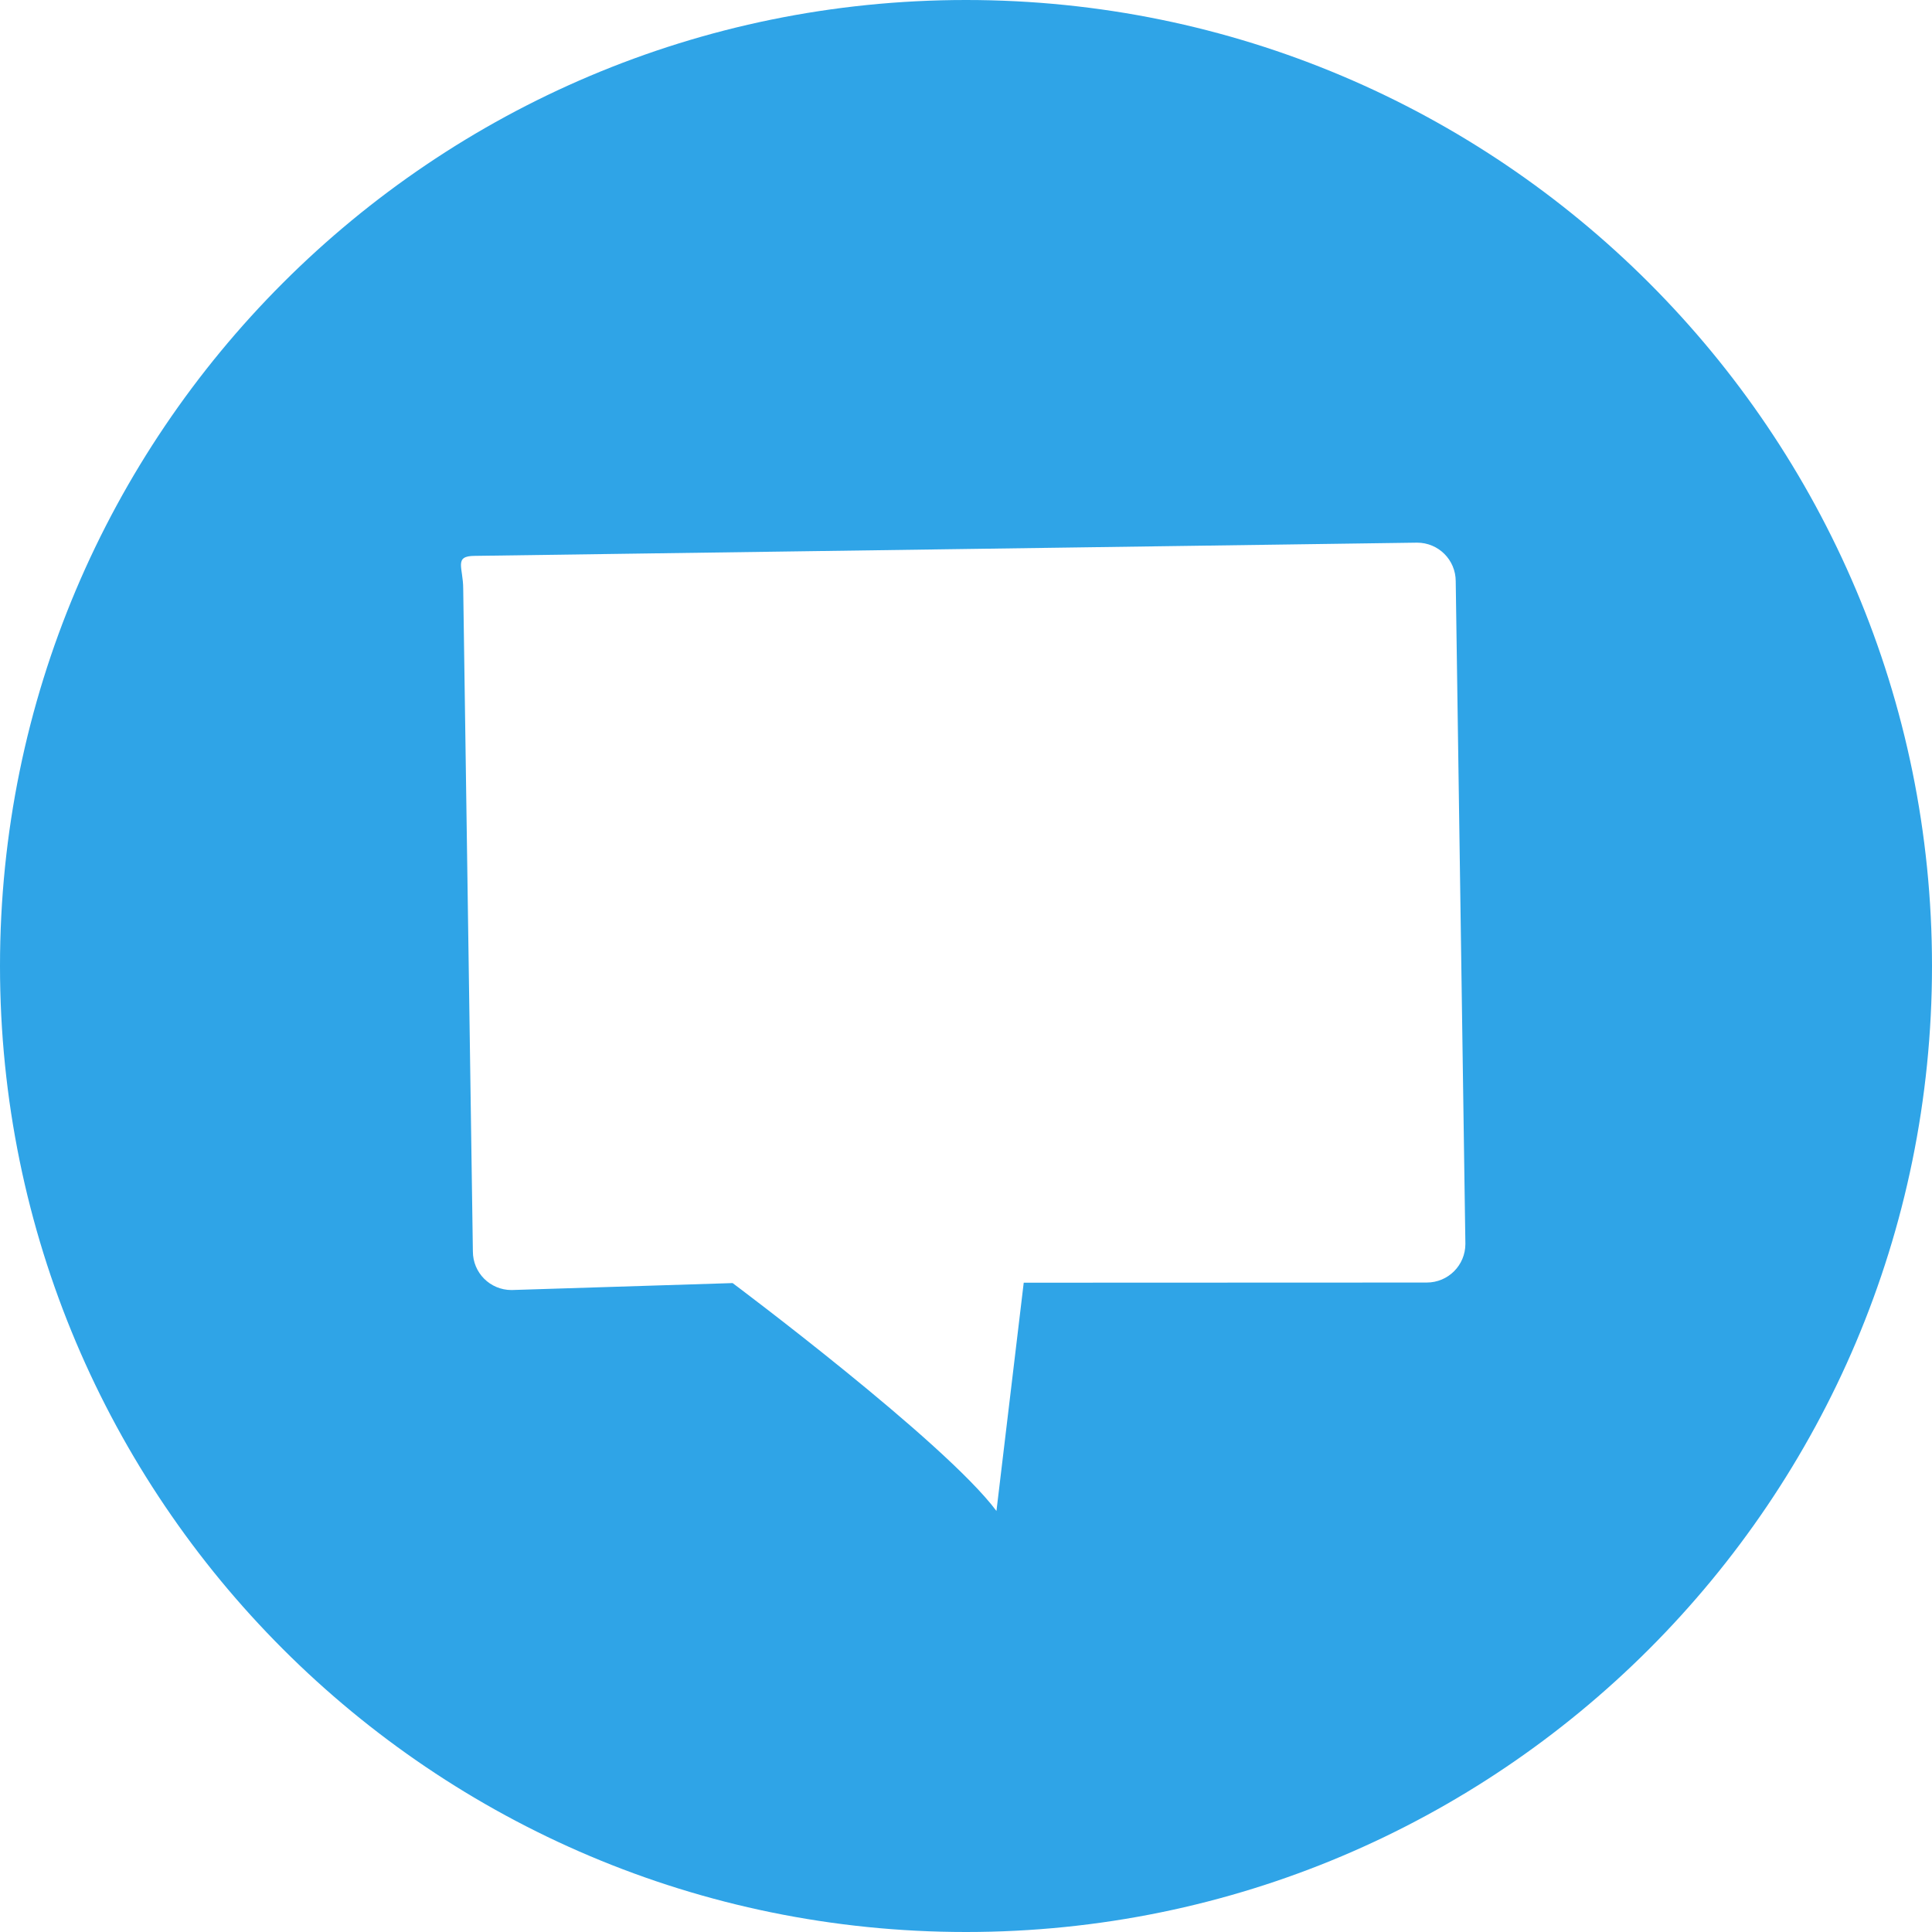 <?xml version="1.0" encoding="utf-8"?>
<svg width="16px" height="16px" viewBox="450.709 233.278 25 25" xmlns="http://www.w3.org/2000/svg">
  <path fill-rule="evenodd" d="M 12.5 0 C 5.596 0 0 5.596 0 12.5 C 0 19.404 5.596 25 12.5 25 C 19.404 25 25 19.404 25 12.5 C 25 5.596 19.404 0 12.5 0 Z M 6.144 7.193 L 18.337 7.022 C 18.614 7.022 18.837 7.245 18.837 7.522 L 18.962 16.096 C 18.962 16.373 18.739 16.596 18.462 16.596 L 13.247 16.598 L 12.894 19.552 C 12.225 18.655 9.48 16.603 9.48 16.603 L 6.619 16.693 C 6.342 16.693 6.119 16.47 6.119 16.193 L 5.994 7.619 C 5.994 7.342 5.867 7.193 6.144 7.193 Z" transform="matrix(1, 0, 0, 1, 450.709, 233.278)" style="fill: rgb(47, 164, 231);"/>
</svg>